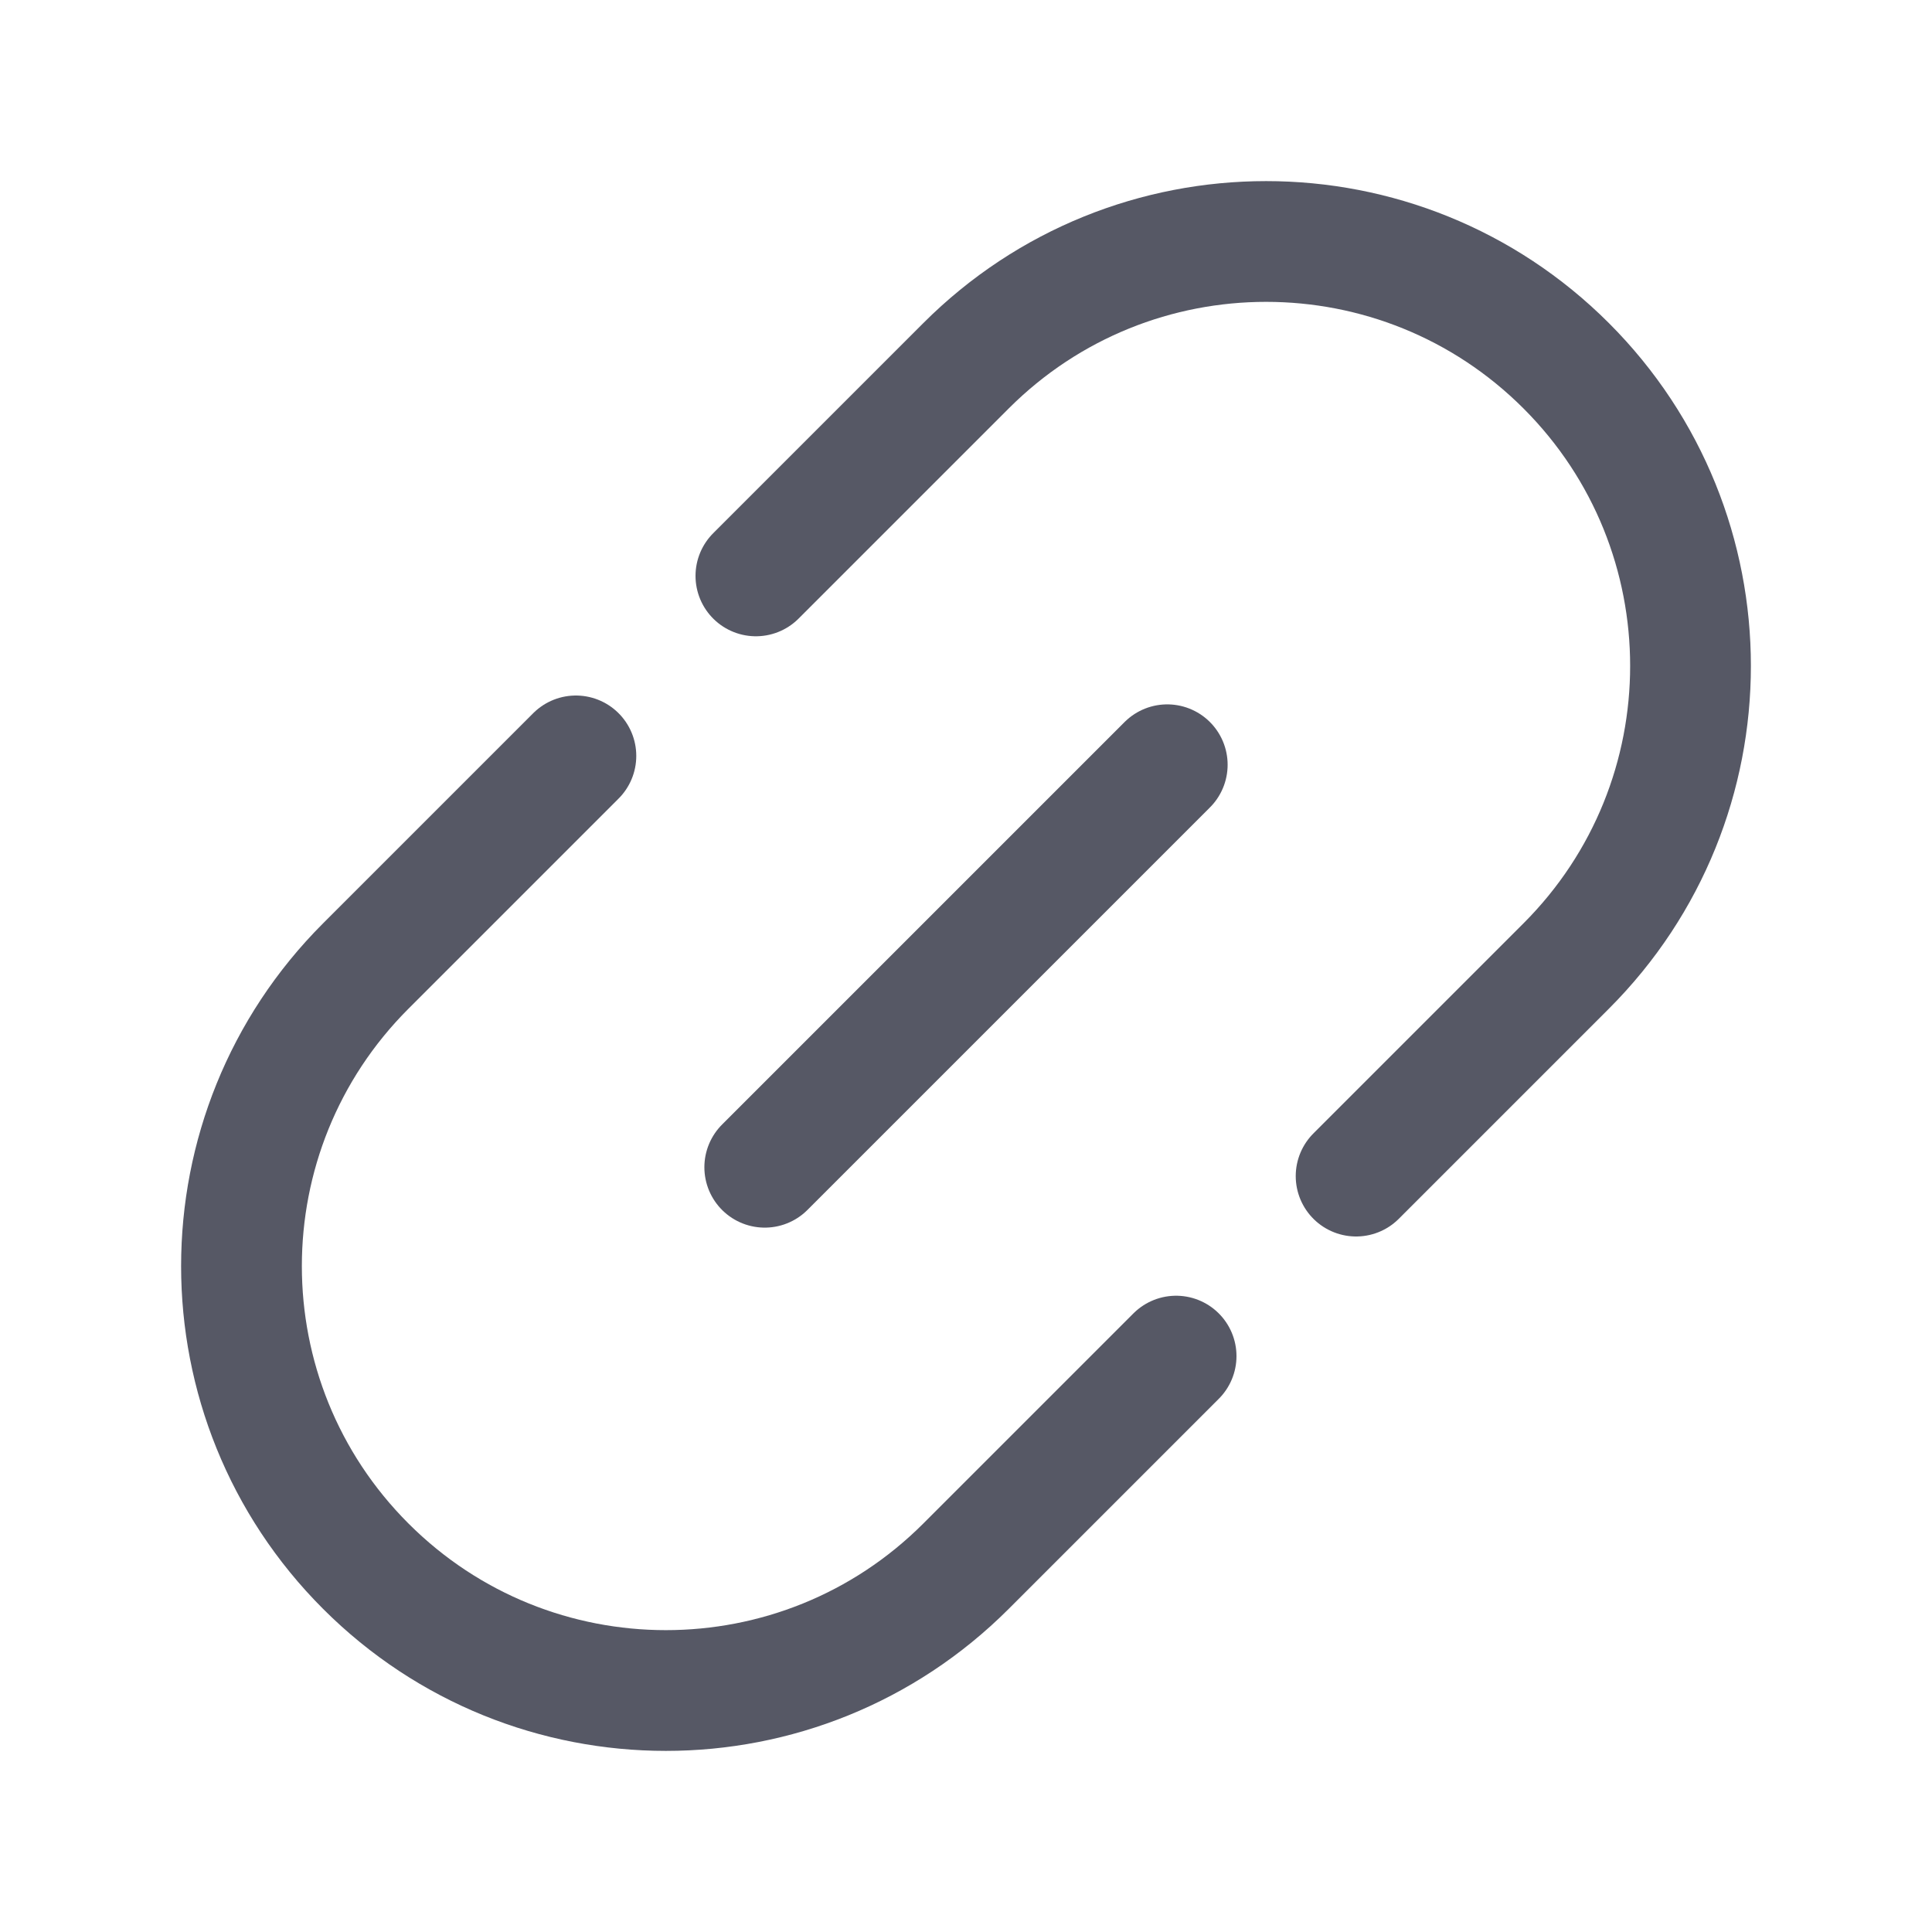 <svg xmlns="http://www.w3.org/2000/svg" width="24" height="24" viewBox="0 0 24 24" fill="none">
<path d="M9.5 14.5L14.5 9.5" stroke="#565865" stroke-width="1.5" stroke-linecap="round"/>
<path d="M16.846 14.61L19.456 12C21.515 9.941 21.515 6.603 19.456 4.544C17.397 2.485 14.059 2.485 12 4.544L9.39 7.154M14.61 16.846L12 19.456C9.941 21.515 6.603 21.515 4.544 19.456C2.485 17.397 2.485 14.059 4.544 12L7.154 9.39" stroke="#565865" stroke-width="1.5" stroke-linecap="round"/>
</svg>
